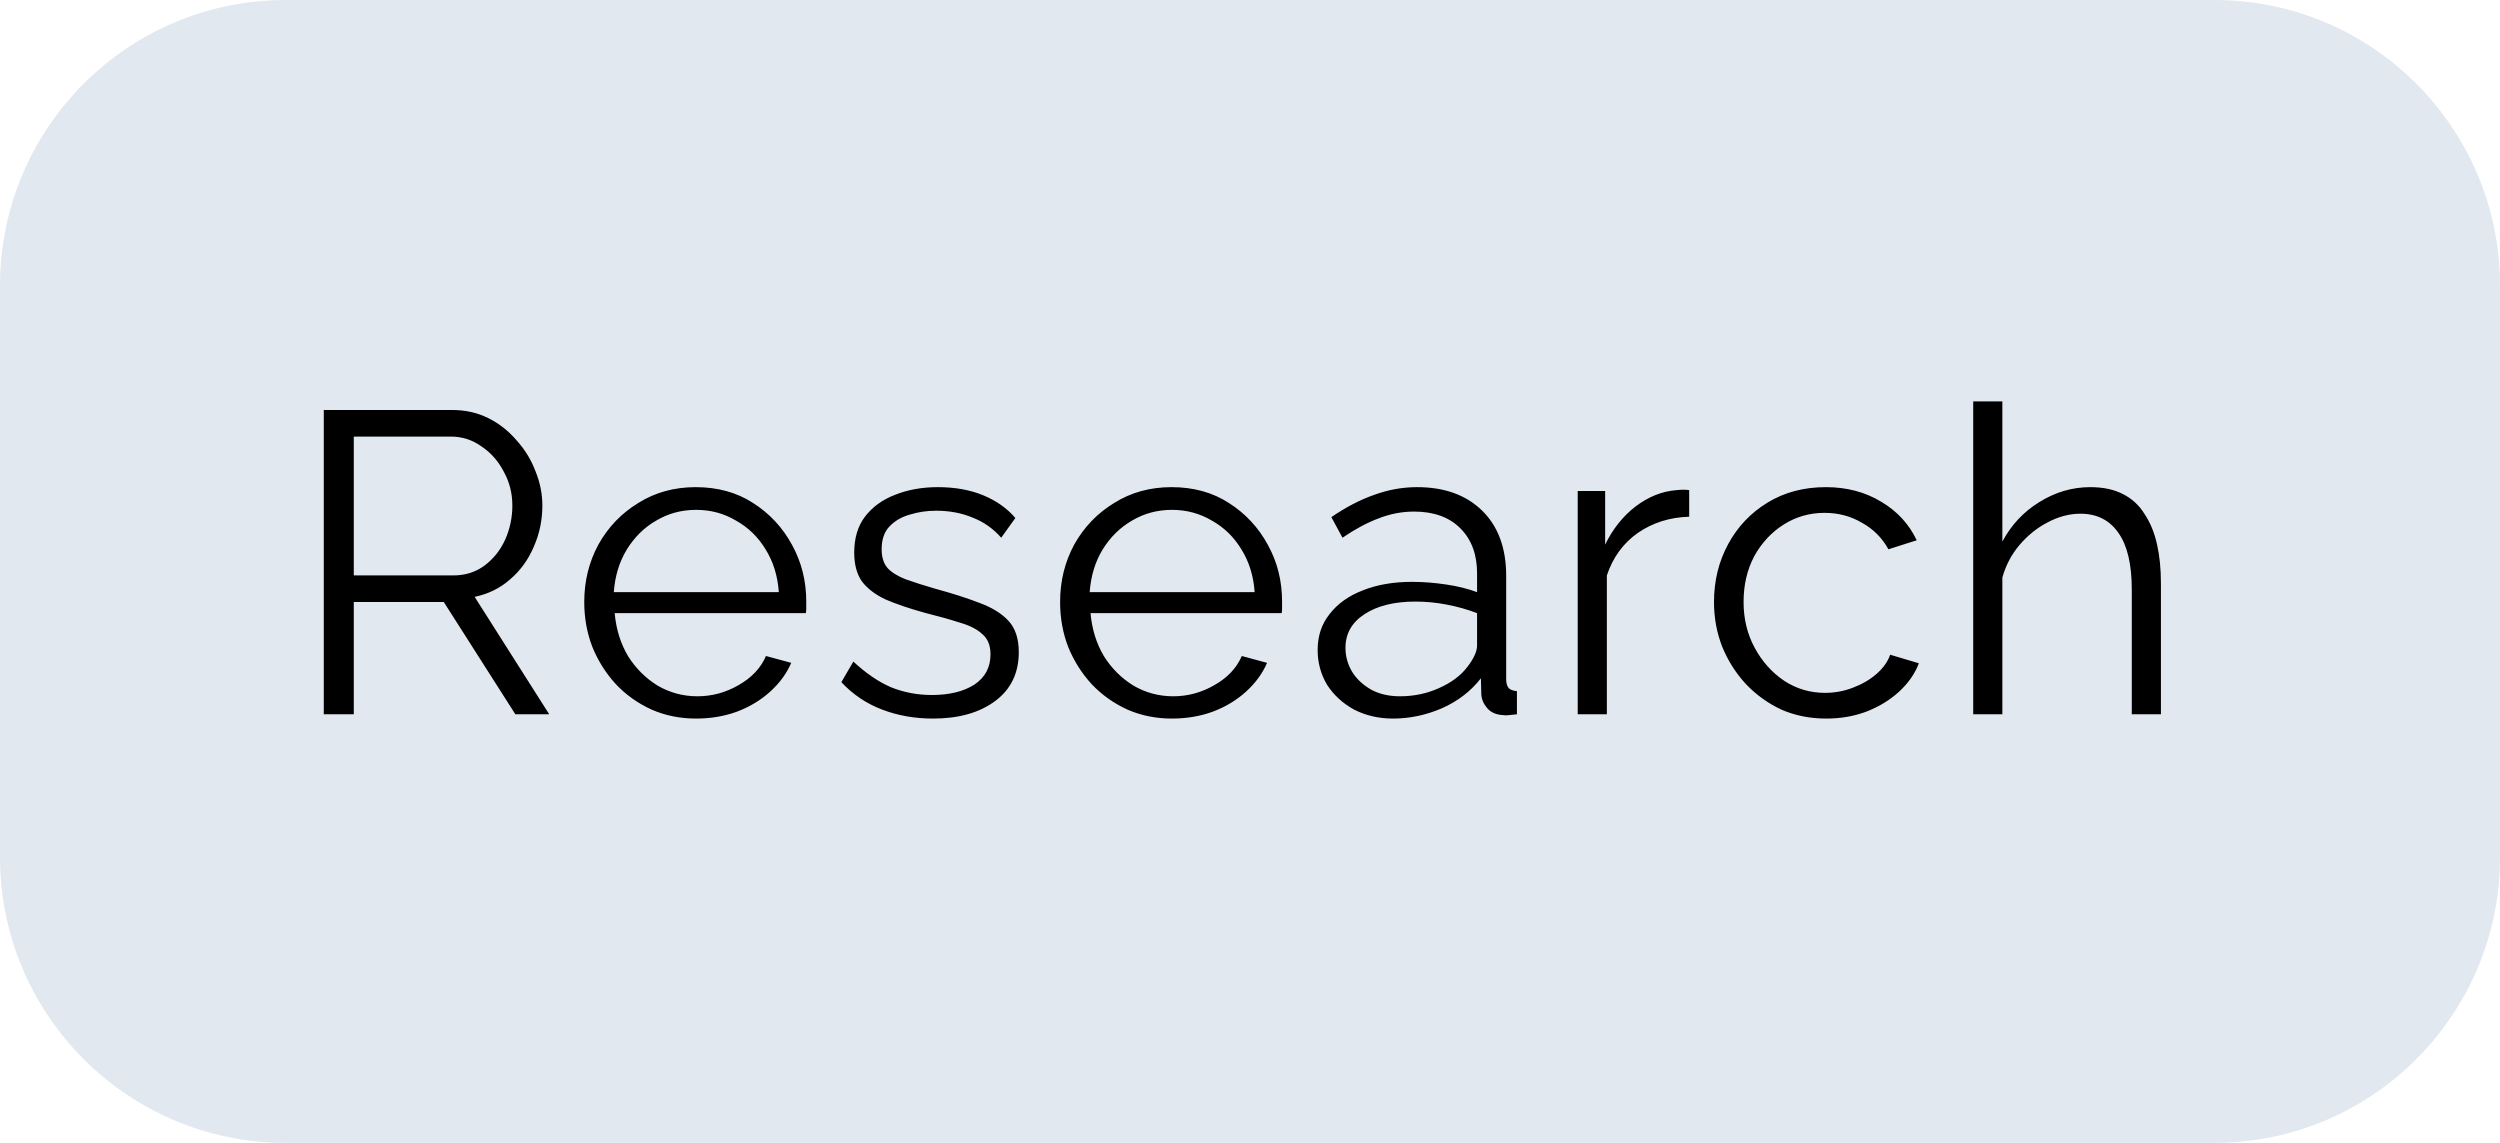 <svg width="70" height="32" viewBox="0 0 70 32" fill="none" xmlns="http://www.w3.org/2000/svg">
<g clip-path="url(#clip0_264_82)">
<path d="M62 0H8C3.582 0 0 3.582 0 8V24C0 28.418 3.582 32 8 32H62C66.418 32 70 28.418 70 24V8C70 3.582 66.418 0 62 0Z" fill="#E1E8EF"/>
<path d="M9.066 20V11.48H12.666C13.034 11.48 13.37 11.556 13.674 11.708C13.978 11.86 14.242 12.068 14.466 12.332C14.698 12.588 14.874 12.876 14.994 13.196C15.122 13.508 15.186 13.828 15.186 14.156C15.186 14.564 15.106 14.948 14.946 15.308C14.794 15.668 14.574 15.972 14.286 16.22C14.006 16.468 13.674 16.632 13.29 16.712L15.378 20H14.43L12.426 16.856H9.906V20H9.066ZM9.906 16.112H12.69C13.026 16.112 13.318 16.02 13.566 15.836C13.814 15.652 14.006 15.412 14.142 15.116C14.278 14.812 14.346 14.492 14.346 14.156C14.346 13.812 14.266 13.496 14.106 13.208C13.954 12.912 13.746 12.676 13.482 12.5C13.226 12.316 12.938 12.224 12.618 12.224H9.906V16.112ZM19.491 20.12C19.043 20.12 18.627 20.036 18.243 19.868C17.859 19.692 17.527 19.456 17.247 19.16C16.967 18.856 16.747 18.508 16.587 18.116C16.435 17.724 16.359 17.304 16.359 16.856C16.359 16.272 16.491 15.736 16.755 15.248C17.027 14.76 17.399 14.372 17.871 14.084C18.343 13.788 18.879 13.64 19.479 13.64C20.095 13.64 20.631 13.788 21.087 14.084C21.551 14.38 21.915 14.772 22.179 15.26C22.443 15.74 22.575 16.268 22.575 16.844C22.575 16.908 22.575 16.972 22.575 17.036C22.575 17.092 22.571 17.136 22.563 17.168H17.211C17.251 17.616 17.375 18.016 17.583 18.368C17.799 18.712 18.075 18.988 18.411 19.196C18.755 19.396 19.127 19.496 19.527 19.496C19.935 19.496 20.319 19.392 20.679 19.184C21.047 18.976 21.303 18.704 21.447 18.368L22.155 18.56C22.027 18.856 21.831 19.124 21.567 19.364C21.303 19.604 20.991 19.792 20.631 19.928C20.279 20.056 19.899 20.12 19.491 20.12ZM17.187 16.58H21.807C21.775 16.124 21.651 15.724 21.435 15.38C21.227 15.036 20.951 14.768 20.607 14.576C20.271 14.376 19.899 14.276 19.491 14.276C19.083 14.276 18.711 14.376 18.375 14.576C18.039 14.768 17.763 15.04 17.547 15.392C17.339 15.736 17.219 16.132 17.187 16.58ZM26.126 20.12C25.614 20.12 25.138 20.036 24.698 19.868C24.258 19.7 23.878 19.444 23.558 19.1L23.894 18.524C24.246 18.852 24.598 19.092 24.95 19.244C25.31 19.388 25.69 19.46 26.09 19.46C26.578 19.46 26.974 19.364 27.278 19.172C27.582 18.972 27.734 18.688 27.734 18.32C27.734 18.072 27.658 17.884 27.506 17.756C27.362 17.62 27.15 17.512 26.87 17.432C26.598 17.344 26.27 17.252 25.886 17.156C25.454 17.036 25.09 16.912 24.794 16.784C24.506 16.648 24.286 16.48 24.134 16.28C23.99 16.072 23.918 15.804 23.918 15.476C23.918 15.068 24.018 14.732 24.218 14.468C24.426 14.196 24.706 13.992 25.058 13.856C25.418 13.712 25.818 13.64 26.258 13.64C26.738 13.64 27.162 13.716 27.53 13.868C27.898 14.02 28.198 14.232 28.43 14.504L28.034 15.056C27.81 14.8 27.542 14.612 27.23 14.492C26.926 14.364 26.586 14.3 26.21 14.3C25.954 14.3 25.71 14.336 25.478 14.408C25.246 14.472 25.054 14.584 24.902 14.744C24.758 14.896 24.686 15.108 24.686 15.38C24.686 15.604 24.742 15.78 24.854 15.908C24.966 16.028 25.134 16.132 25.358 16.22C25.582 16.3 25.858 16.388 26.186 16.484C26.658 16.612 27.07 16.744 27.422 16.88C27.774 17.008 28.046 17.176 28.238 17.384C28.43 17.592 28.526 17.884 28.526 18.26C28.526 18.844 28.306 19.3 27.866 19.628C27.426 19.956 26.846 20.12 26.126 20.12ZM32.815 20.12C32.367 20.12 31.951 20.036 31.567 19.868C31.183 19.692 30.851 19.456 30.57 19.16C30.291 18.856 30.07 18.508 29.91 18.116C29.759 17.724 29.683 17.304 29.683 16.856C29.683 16.272 29.814 15.736 30.078 15.248C30.351 14.76 30.723 14.372 31.195 14.084C31.666 13.788 32.203 13.64 32.803 13.64C33.419 13.64 33.955 13.788 34.41 14.084C34.874 14.38 35.239 14.772 35.502 15.26C35.767 15.74 35.898 16.268 35.898 16.844C35.898 16.908 35.898 16.972 35.898 17.036C35.898 17.092 35.895 17.136 35.886 17.168H30.535C30.575 17.616 30.698 18.016 30.907 18.368C31.122 18.712 31.398 18.988 31.735 19.196C32.078 19.396 32.45 19.496 32.85 19.496C33.258 19.496 33.642 19.392 34.002 19.184C34.37 18.976 34.627 18.704 34.77 18.368L35.478 18.56C35.35 18.856 35.154 19.124 34.891 19.364C34.627 19.604 34.315 19.792 33.955 19.928C33.602 20.056 33.222 20.12 32.815 20.12ZM30.511 16.58H35.13C35.099 16.124 34.974 15.724 34.758 15.38C34.55 15.036 34.275 14.768 33.931 14.576C33.594 14.376 33.222 14.276 32.815 14.276C32.407 14.276 32.035 14.376 31.698 14.576C31.363 14.768 31.087 15.04 30.87 15.392C30.663 15.736 30.543 16.132 30.511 16.58ZM36.894 18.2C36.894 17.808 37.005 17.472 37.23 17.192C37.453 16.904 37.761 16.684 38.154 16.532C38.553 16.372 39.014 16.292 39.533 16.292C39.837 16.292 40.154 16.316 40.481 16.364C40.809 16.412 41.102 16.484 41.358 16.58V16.052C41.358 15.524 41.202 15.104 40.889 14.792C40.578 14.48 40.145 14.324 39.593 14.324C39.258 14.324 38.925 14.388 38.597 14.516C38.278 14.636 37.941 14.816 37.59 15.056L37.278 14.48C37.685 14.2 38.086 13.992 38.477 13.856C38.87 13.712 39.27 13.64 39.678 13.64C40.446 13.64 41.053 13.86 41.502 14.3C41.95 14.74 42.173 15.348 42.173 16.124V19.016C42.173 19.128 42.197 19.212 42.245 19.268C42.294 19.316 42.37 19.344 42.474 19.352V20C42.386 20.008 42.309 20.016 42.245 20.024C42.181 20.032 42.133 20.032 42.102 20.024C41.901 20.016 41.749 19.952 41.645 19.832C41.541 19.712 41.486 19.584 41.477 19.448L41.465 18.992C41.185 19.352 40.822 19.632 40.373 19.832C39.925 20.024 39.469 20.12 39.005 20.12C38.605 20.12 38.242 20.036 37.913 19.868C37.593 19.692 37.342 19.46 37.157 19.172C36.981 18.876 36.894 18.552 36.894 18.2ZM41.081 18.68C41.169 18.568 41.237 18.46 41.285 18.356C41.334 18.252 41.358 18.16 41.358 18.08V17.168C41.086 17.064 40.801 16.984 40.505 16.928C40.218 16.872 39.925 16.844 39.63 16.844C39.045 16.844 38.574 16.96 38.214 17.192C37.853 17.424 37.673 17.74 37.673 18.14C37.673 18.372 37.733 18.592 37.853 18.8C37.974 19 38.15 19.168 38.382 19.304C38.614 19.432 38.886 19.496 39.197 19.496C39.59 19.496 39.953 19.42 40.289 19.268C40.633 19.116 40.898 18.92 41.081 18.68ZM47.297 14.468C46.752 14.484 46.273 14.636 45.856 14.924C45.449 15.212 45.16 15.608 44.992 16.112V20H44.176V13.748H44.944V15.248C45.16 14.808 45.444 14.452 45.797 14.18C46.157 13.908 46.536 13.756 46.937 13.724C47.017 13.716 47.084 13.712 47.141 13.712C47.205 13.712 47.257 13.716 47.297 13.724V14.468ZM51.136 20.12C50.68 20.12 50.26 20.036 49.876 19.868C49.5 19.692 49.168 19.452 48.88 19.148C48.6 18.844 48.38 18.496 48.22 18.104C48.068 17.712 47.992 17.296 47.992 16.856C47.992 16.264 48.124 15.724 48.388 15.236C48.652 14.748 49.02 14.36 49.492 14.072C49.964 13.784 50.508 13.64 51.124 13.64C51.708 13.64 52.224 13.776 52.672 14.048C53.12 14.312 53.452 14.672 53.668 15.128L52.876 15.38C52.7 15.06 52.452 14.812 52.132 14.636C51.82 14.452 51.472 14.36 51.088 14.36C50.672 14.36 50.292 14.468 49.948 14.684C49.604 14.9 49.328 15.196 49.12 15.572C48.92 15.948 48.82 16.376 48.82 16.856C48.82 17.328 48.924 17.756 49.132 18.14C49.34 18.524 49.616 18.832 49.96 19.064C50.304 19.288 50.684 19.4 51.1 19.4C51.372 19.4 51.632 19.352 51.88 19.256C52.136 19.16 52.356 19.032 52.54 18.872C52.732 18.704 52.86 18.524 52.924 18.332L53.728 18.572C53.616 18.868 53.428 19.136 53.164 19.376C52.908 19.608 52.604 19.792 52.252 19.928C51.908 20.056 51.536 20.12 51.136 20.12ZM60.506 20H59.69V16.508C59.69 15.804 59.566 15.276 59.318 14.924C59.07 14.564 58.714 14.384 58.25 14.384C57.946 14.384 57.642 14.464 57.338 14.624C57.042 14.776 56.778 14.988 56.546 15.26C56.322 15.524 56.162 15.828 56.066 16.172V20H55.25V11.24H56.066V15.164C56.314 14.7 56.658 14.332 57.098 14.06C57.546 13.78 58.022 13.64 58.526 13.64C58.886 13.64 59.19 13.704 59.438 13.832C59.694 13.96 59.898 14.148 60.05 14.396C60.21 14.636 60.326 14.92 60.398 15.248C60.47 15.568 60.506 15.932 60.506 16.34V20Z" fill="black"/>
</g>
<defs>
<clipPath id="clip0_264_82">
<rect width="70" height="32" fill="white"/>
</clipPath>
</defs>
</svg>
